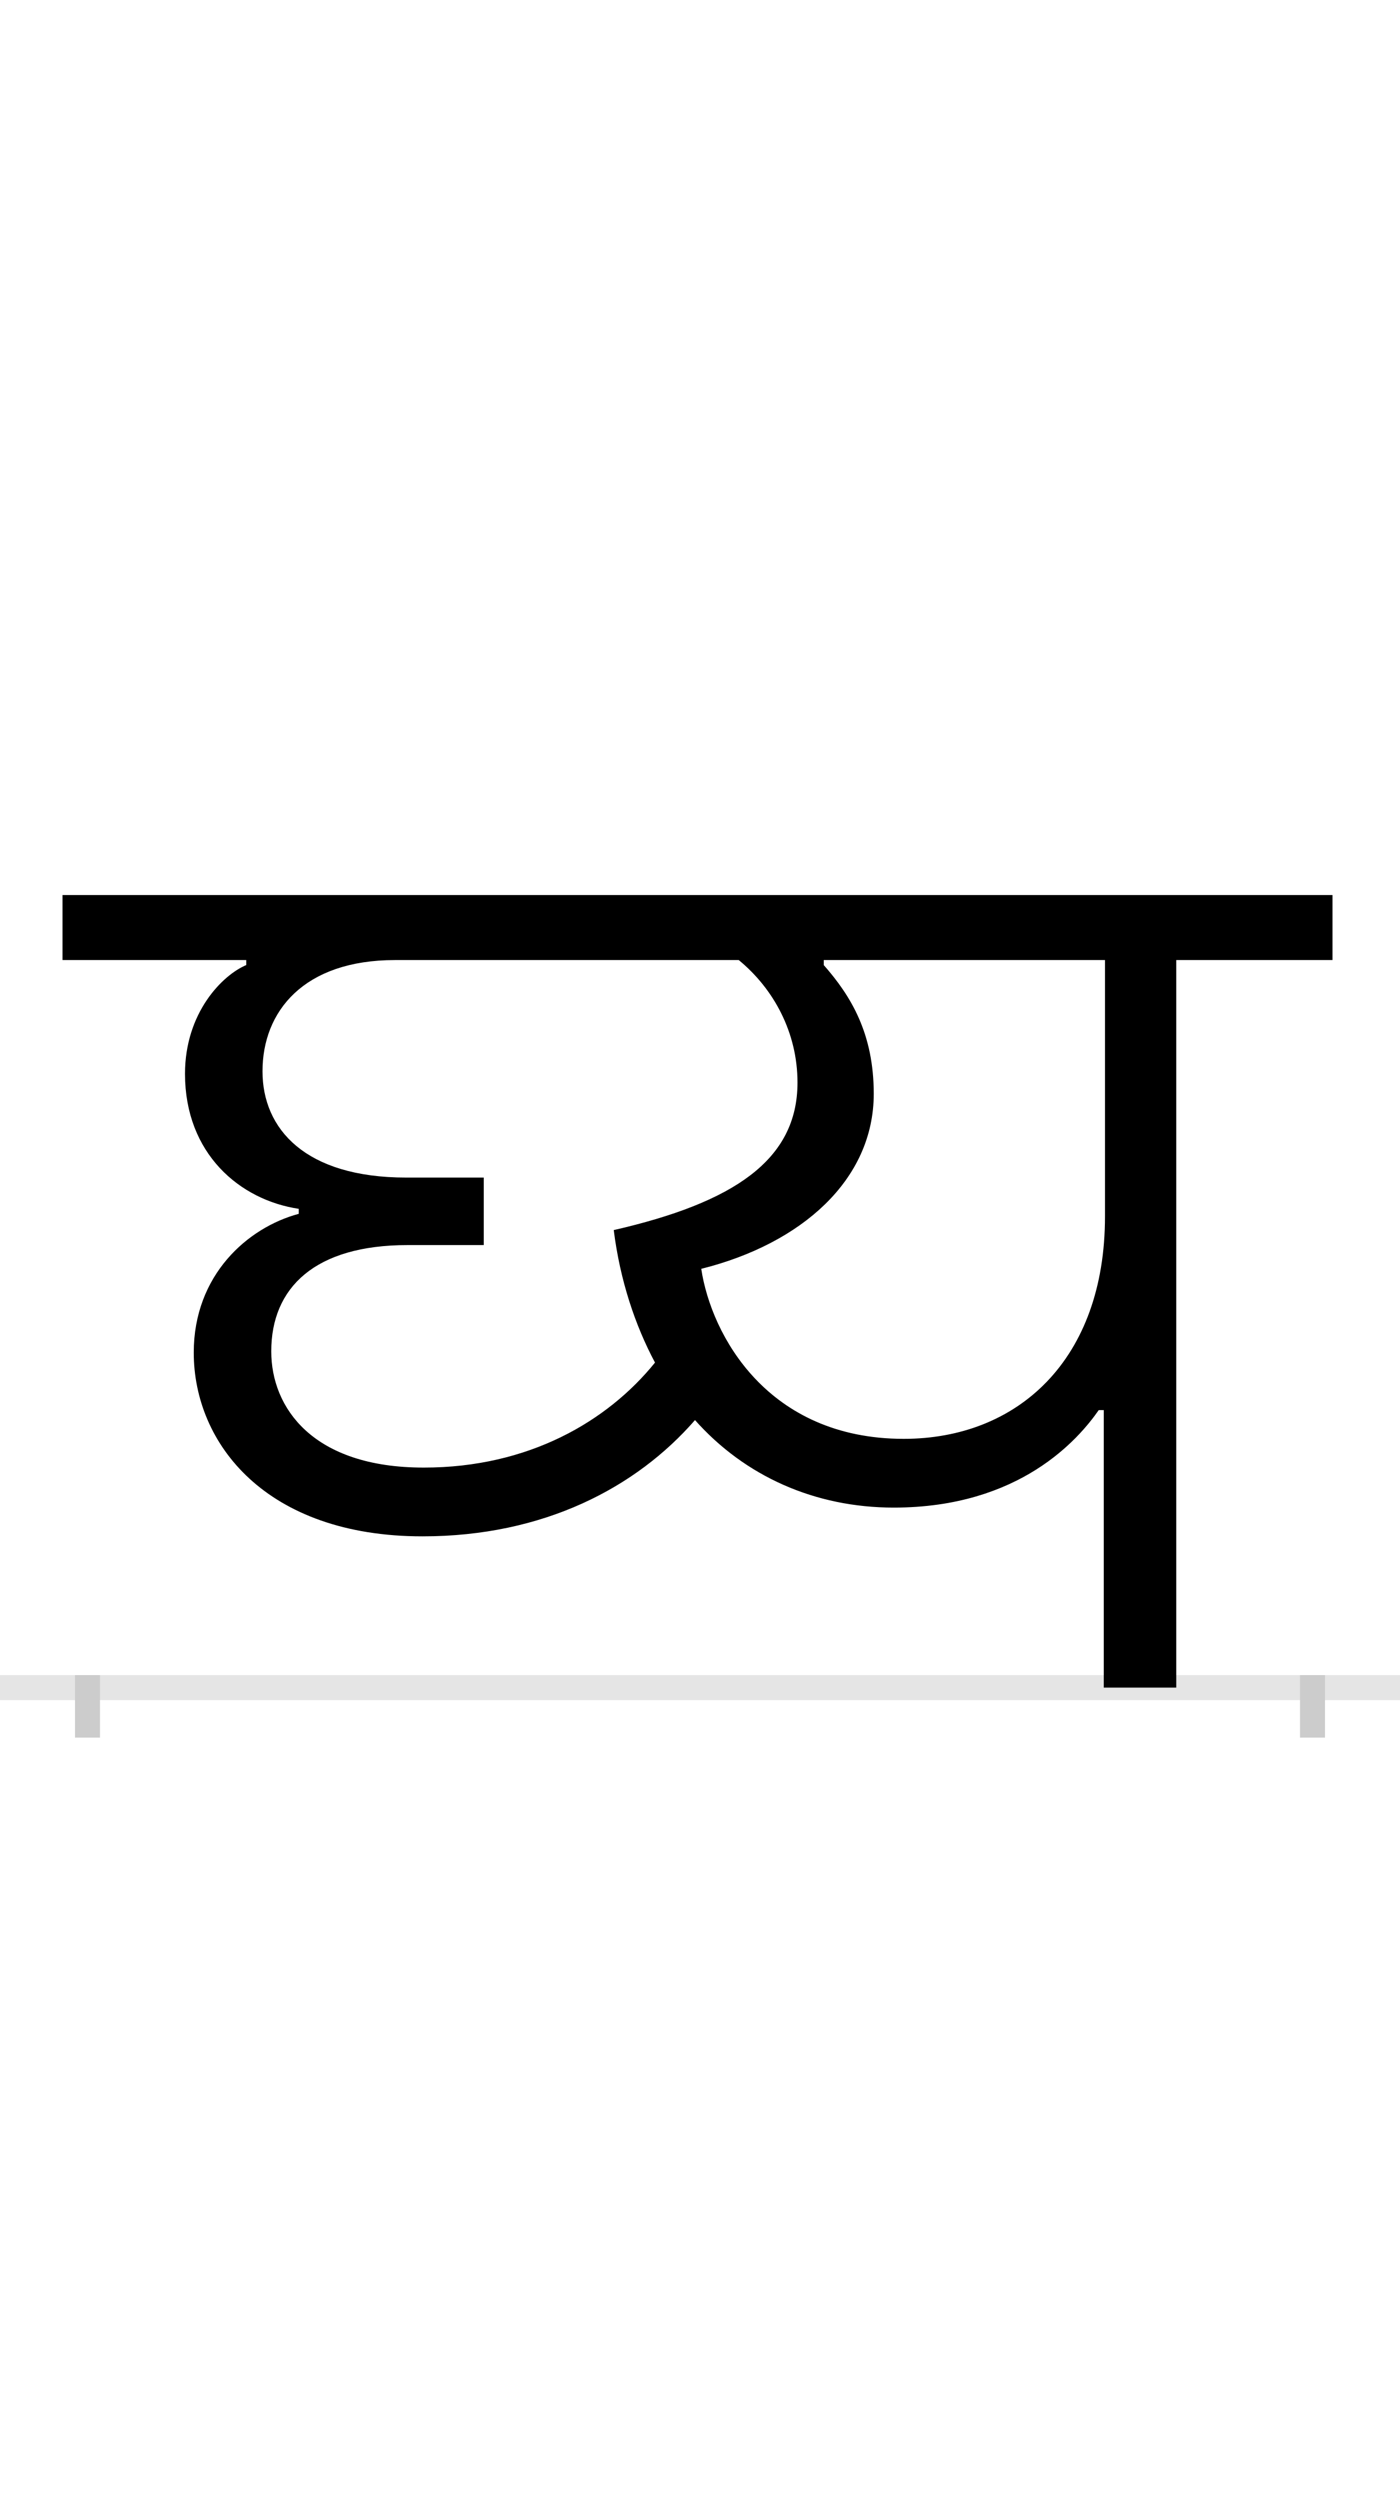 <?xml version="1.0" encoding="UTF-8"?>
<svg height="200.0" version="1.1" width="112.0" xmlns="http://www.w3.org/2000/svg" xmlns:xlink="http://www.w3.org/1999/xlink">
 <rect width="100%" height="100%" fill="#808080" stroke="none"/>
 <path d="M0,0 l112,0 l0,200 l-112,0 Z M0,0" fill="rgb(255,255,255)" transform="matrix(1,0,0,-1,0.0,200.0)"/>
 <path d="M0,0 l112,0" fill="none" stroke="rgb(229,229,229)" stroke-width="2" transform="matrix(1,0,0,-1,0.0,135.0)"/>
 <path d="M0,1 l0,-5" fill="none" stroke="rgb(204,204,204)" stroke-width="2" transform="matrix(1,0,0,-1,7.0,135.0)"/>
 <path d="M0,1 l0,-5" fill="none" stroke="rgb(204,204,204)" stroke-width="2" transform="matrix(1,0,0,-1,105.0,135.0)"/>
 <path d="M269,176 c-89,0,-122,48,-122,93 c0,51,35,85,109,85 l61,0 l0,54 l-62,0 c-81,0,-115,39,-115,85 c0,48,33,89,106,89 l275,0 c28,-23,47,-58,47,-98 c0,-62,-51,-96,-147,-118 c5,-40,17,-76,33,-106 c-38,-47,-101,-84,-185,-84 Z M813,222 l0,-222 l58,0 l0,582 l125,0 l0,52 l-1016,0 l0,-52 l147,0 l0,-4 c-19,-8,-49,-38,-49,-87 c0,-64,44,-101,91,-108 l0,-4 c-41,-11,-84,-49,-84,-111 c0,-73,58,-147,183,-147 c97,0,171,39,218,93 c40,-45,96,-70,159,-70 c101,0,148,55,164,78 Z M491,335 c80,20,138,71,138,140 c0,48,-18,78,-40,103 l0,4 l225,0 l0,-205 c0,-115,-70,-178,-161,-178 c-109,0,-154,83,-162,136 Z M491,335" fill="rgb(0,0,0)" transform="matrix(0.1,0.0,0.0,-0.1,7.0,135.0)"/>
</svg>